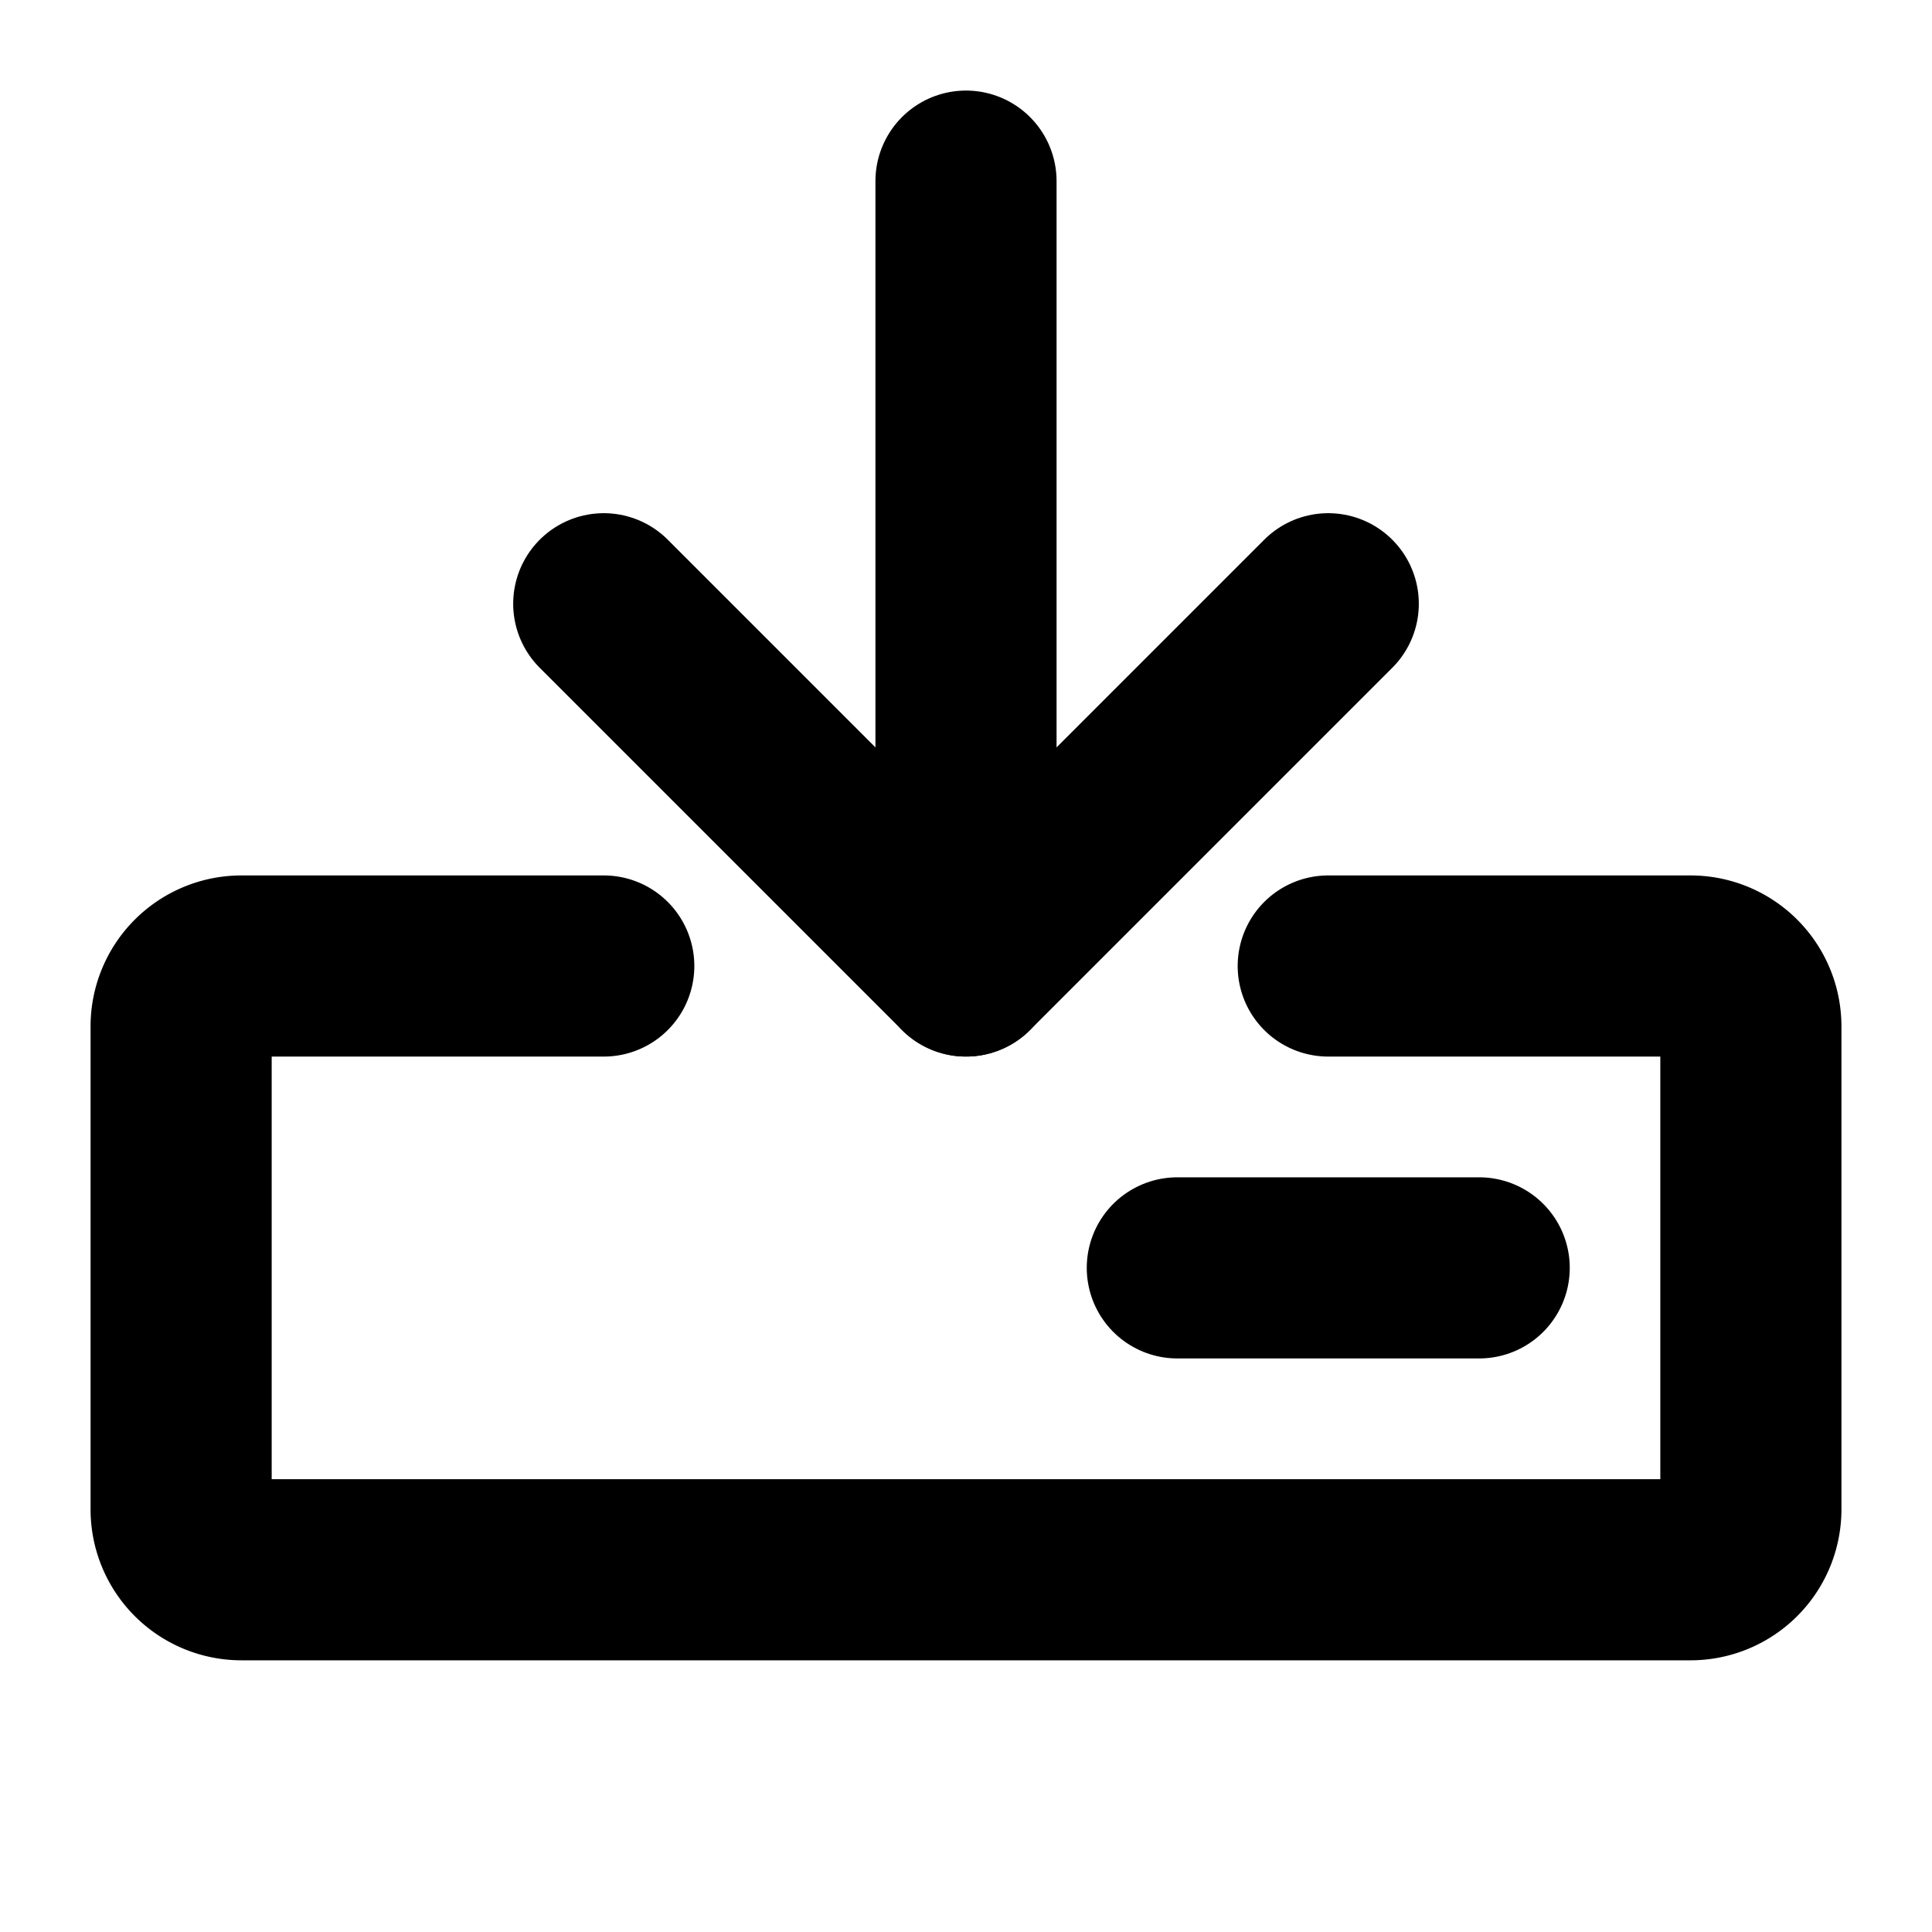 <svg id="Layer_1" data-name="Layer 1" xmlns="http://www.w3.org/2000/svg" viewBox="0 0 256 256">
  <path d="M176,128h48a8,8,0,0,1,8,8v64a8,8,0,0,1-8,8H32a8,8,0,0,1-8-8V136a8,8,0,0,1,8-8H80" fill="none" stroke="#000" stroke-linecap="round" stroke-linejoin="round" stroke-width="24"/>
  <line x1="128" y1="24" x2="128" y2="128" fill="none" stroke="#000" stroke-linecap="round" stroke-linejoin="round" stroke-width="24"/>
  <polyline points="80 80 128 128 176 80" fill="none" stroke="#000" stroke-linecap="round" stroke-linejoin="round" stroke-width="24"/>
  <line x1="156.001" y1="168" x2="196.001" y2="168" fill="none" stroke="#000" stroke-linecap="round" stroke-linejoin="round" stroke-width="24"/>
</svg>
